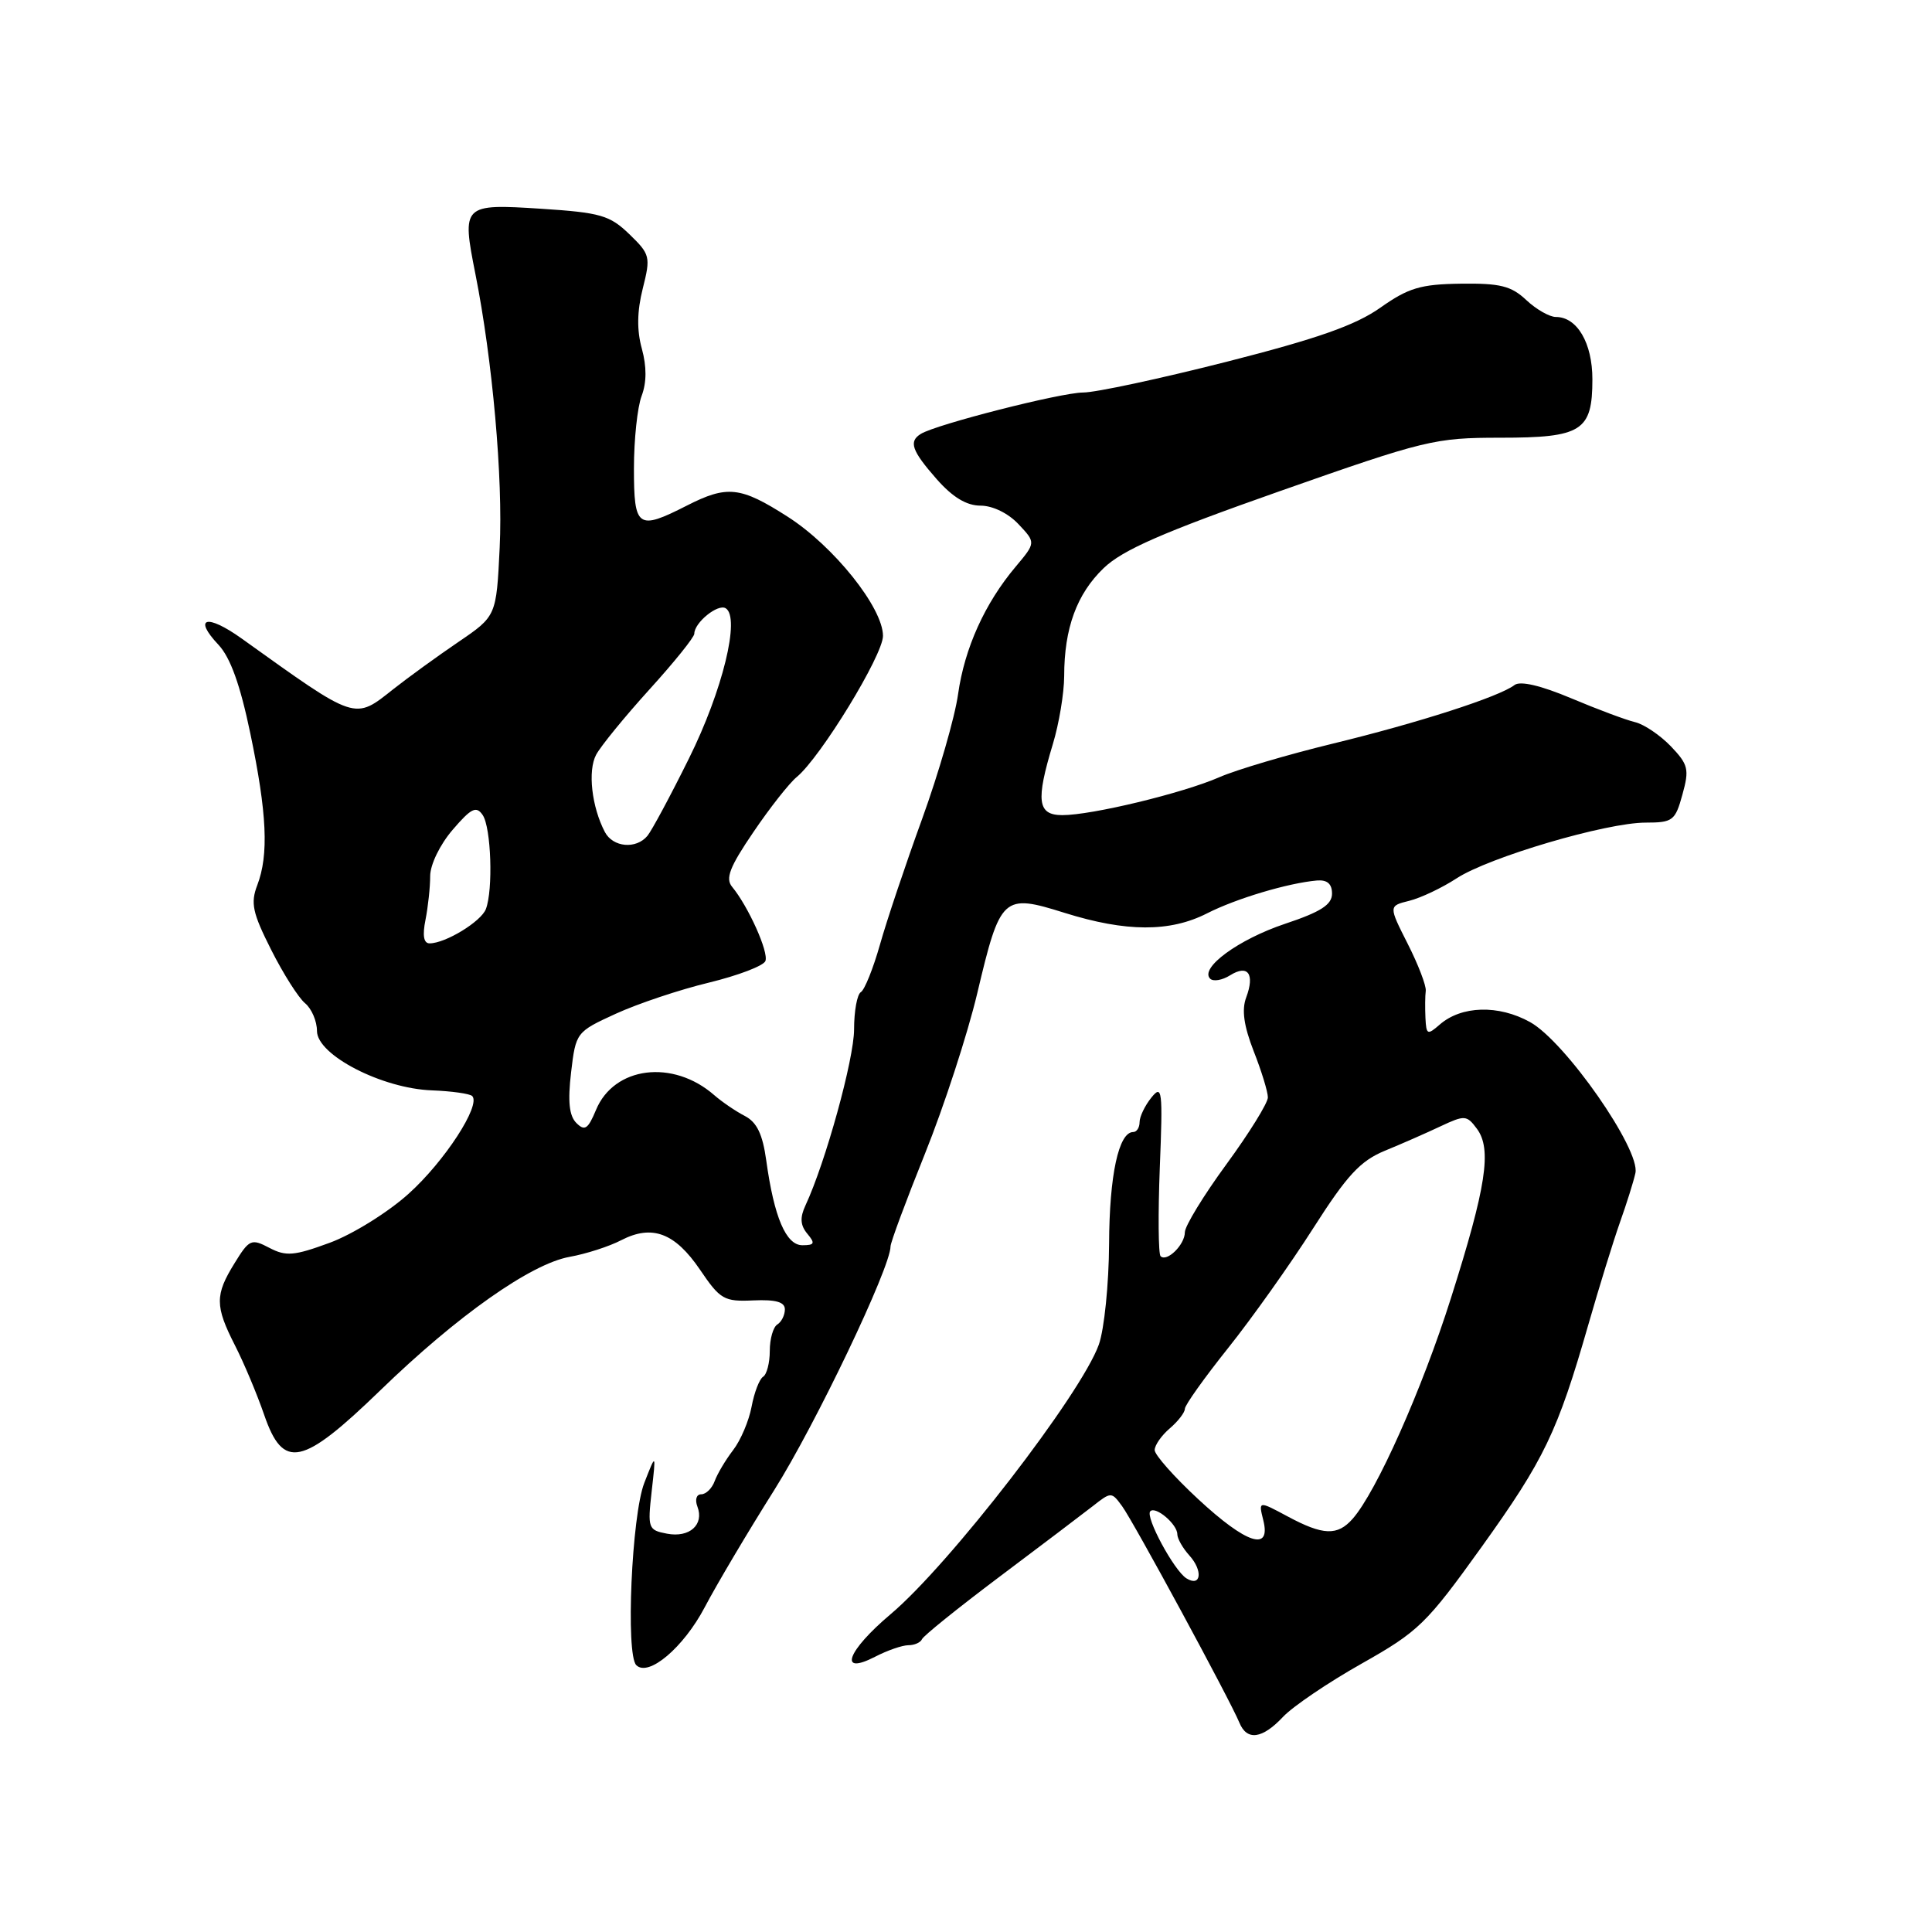 <?xml version="1.0" encoding="UTF-8" standalone="no"?>
<!DOCTYPE svg PUBLIC "-//W3C//DTD SVG 1.1//EN" "http://www.w3.org/Graphics/SVG/1.1/DTD/svg11.dtd" >
<svg xmlns="http://www.w3.org/2000/svg" xmlns:xlink="http://www.w3.org/1999/xlink" version="1.1" viewBox="0 0 256 256">
 <g >
 <path fill="currentColor"
d=" M 170.01 227.49 C 171.31 226.11 176.00 222.93 180.44 220.43 C 187.97 216.18 189.01 215.17 196.32 204.98 C 204.63 193.39 206.38 189.75 210.47 175.50 C 211.89 170.55 213.77 164.47 214.64 162.00 C 215.52 159.53 216.45 156.58 216.70 155.44 C 217.39 152.34 207.41 138.02 202.74 135.43 C 198.56 133.11 193.63 133.25 190.75 135.78 C 189.14 137.18 188.99 137.11 188.88 134.90 C 188.82 133.58 188.83 131.95 188.92 131.29 C 189.00 130.62 187.93 127.82 186.53 125.06 C 183.99 120.04 183.99 120.04 186.74 119.36 C 188.26 118.98 191.07 117.65 193.00 116.39 C 197.30 113.58 212.84 109.00 218.06 109.00 C 221.65 109.00 221.98 108.75 222.93 105.28 C 223.86 101.93 223.71 101.31 221.39 98.88 C 219.97 97.41 217.84 95.97 216.66 95.69 C 215.47 95.41 211.66 93.99 208.18 92.52 C 204.16 90.83 201.44 90.19 200.68 90.77 C 198.65 92.33 187.94 95.78 176.58 98.54 C 170.57 100.00 163.82 102.00 161.58 102.98 C 156.74 105.10 144.64 108.02 140.75 108.01 C 137.47 108.00 137.23 106.12 139.51 98.59 C 140.33 95.89 141.00 91.84 141.01 89.59 C 141.01 83.25 142.68 78.70 146.24 75.28 C 148.76 72.86 154.07 70.54 169.61 65.07 C 188.84 58.31 190.11 58.00 198.79 58.00 C 209.61 58.00 211.00 57.12 211.00 50.26 C 211.00 45.45 208.98 42.00 206.16 42.00 C 205.32 42.00 203.55 40.99 202.23 39.75 C 200.24 37.88 198.76 37.52 193.55 37.59 C 188.23 37.66 186.61 38.15 182.89 40.78 C 179.58 43.11 174.57 44.87 162.52 47.94 C 153.74 50.17 145.19 52.01 143.52 52.01 C 140.57 52.02 124.06 56.23 122.02 57.49 C 120.38 58.50 120.80 59.71 124.10 63.47 C 126.23 65.89 128.07 67.00 129.93 67.00 C 131.53 67.00 133.60 68.01 134.95 69.45 C 137.26 71.90 137.26 71.90 134.58 75.09 C 130.49 79.95 127.81 85.88 126.95 91.98 C 126.53 95.01 124.38 102.45 122.19 108.50 C 119.99 114.55 117.47 122.06 116.59 125.20 C 115.70 128.33 114.57 131.15 114.07 131.46 C 113.57 131.76 113.17 133.98 113.17 136.39 C 113.17 140.32 109.39 154.02 106.73 159.72 C 105.98 161.33 106.04 162.35 106.97 163.47 C 108.04 164.75 107.94 165.00 106.32 165.00 C 104.15 165.00 102.57 161.29 101.53 153.75 C 101.05 150.28 100.29 148.70 98.69 147.87 C 97.49 147.25 95.67 146.01 94.65 145.12 C 89.17 140.32 81.36 141.30 78.97 147.08 C 77.91 149.62 77.48 149.91 76.37 148.80 C 75.42 147.85 75.22 145.95 75.67 142.11 C 76.30 136.79 76.35 136.73 81.61 134.32 C 84.52 132.99 90.07 131.13 93.94 130.20 C 97.80 129.26 101.17 127.98 101.42 127.34 C 101.88 126.16 99.15 120.10 97.01 117.51 C 96.09 116.41 96.68 114.88 99.82 110.27 C 102.00 107.05 104.59 103.76 105.57 102.96 C 108.72 100.37 117.00 86.82 117.00 84.26 C 117.00 80.53 110.47 72.36 104.36 68.46 C 98.11 64.46 96.36 64.27 91.00 67.00 C 84.50 70.31 84.00 69.96 84.00 62.07 C 84.00 58.25 84.46 53.93 85.02 52.46 C 85.69 50.68 85.70 48.59 85.05 46.21 C 84.37 43.77 84.41 41.24 85.17 38.23 C 86.23 34.02 86.15 33.70 83.39 31.03 C 80.80 28.53 79.58 28.17 71.70 27.66 C 61.30 26.99 61.17 27.12 62.99 36.29 C 65.26 47.71 66.66 63.41 66.21 72.57 C 65.77 81.64 65.77 81.64 60.73 85.07 C 57.95 86.96 54.12 89.74 52.20 91.25 C 46.89 95.45 47.40 95.62 32.01 84.60 C 27.39 81.30 25.53 81.81 28.95 85.44 C 30.53 87.13 31.83 90.75 33.17 97.19 C 35.38 107.78 35.63 113.27 34.09 117.29 C 33.18 119.66 33.46 120.96 35.93 125.85 C 37.53 129.03 39.55 132.21 40.42 132.93 C 41.29 133.65 42.00 135.31 42.00 136.61 C 42.00 139.79 50.61 144.24 57.25 144.48 C 59.86 144.58 62.25 144.92 62.57 145.23 C 63.76 146.43 58.90 153.91 54.13 158.19 C 51.40 160.65 46.71 163.56 43.70 164.67 C 38.97 166.41 37.90 166.50 35.70 165.35 C 33.30 164.09 33.03 164.21 31.08 167.38 C 28.47 171.59 28.48 173.06 31.14 178.28 C 32.32 180.59 34.06 184.73 35.01 187.49 C 37.53 194.80 40.02 194.27 50.39 184.23 C 60.59 174.34 70.33 167.47 75.47 166.54 C 77.65 166.15 80.73 165.16 82.32 164.33 C 86.41 162.22 89.43 163.35 92.76 168.25 C 95.43 172.19 95.94 172.49 99.82 172.31 C 102.80 172.18 104.00 172.52 104.00 173.50 C 104.00 174.26 103.55 175.16 103.00 175.50 C 102.45 175.84 102.00 177.41 102.00 179.00 C 102.00 180.59 101.60 182.13 101.11 182.43 C 100.63 182.73 99.94 184.51 99.59 186.39 C 99.24 188.26 98.14 190.86 97.14 192.15 C 96.15 193.44 95.05 195.29 94.70 196.25 C 94.35 197.21 93.55 198.00 92.92 198.00 C 92.28 198.00 92.06 198.71 92.41 199.63 C 93.33 202.03 91.36 203.79 88.38 203.22 C 85.89 202.75 85.80 202.51 86.35 197.61 C 86.93 192.50 86.93 192.50 85.37 196.50 C 83.70 200.79 82.89 219.22 84.31 220.64 C 85.92 222.25 90.57 218.31 93.38 212.97 C 94.96 209.96 99.10 202.98 102.58 197.46 C 108.08 188.72 118.00 167.95 118.00 165.16 C 118.00 164.63 120.06 159.09 122.57 152.85 C 125.08 146.61 128.20 137.05 129.49 131.62 C 132.55 118.70 132.88 118.39 141.07 120.96 C 149.22 123.51 155.03 123.53 159.95 121.02 C 163.80 119.06 170.67 117.01 174.50 116.67 C 175.86 116.56 176.50 117.11 176.50 118.41 C 176.50 119.87 175.02 120.83 170.27 122.41 C 164.09 124.48 158.93 128.27 160.35 129.68 C 160.76 130.09 161.95 129.89 163.00 129.23 C 165.36 127.76 166.29 129.05 165.13 132.16 C 164.51 133.80 164.81 135.92 166.12 139.29 C 167.16 141.92 168.00 144.68 168.00 145.41 C 168.00 146.15 165.53 150.14 162.50 154.28 C 159.47 158.42 157.00 162.47 157.00 163.28 C 157.00 164.93 154.61 167.28 153.78 166.45 C 153.49 166.15 153.44 160.87 153.68 154.71 C 154.09 144.43 153.99 143.66 152.56 145.44 C 151.70 146.51 151.00 147.97 151.00 148.69 C 151.00 149.41 150.62 150.00 150.16 150.00 C 148.23 150.00 147.00 155.70 146.96 164.80 C 146.93 170.14 146.32 176.15 145.60 178.17 C 143.26 184.72 125.82 207.31 118.01 213.89 C 112.24 218.76 111.02 222.07 115.95 219.53 C 117.57 218.69 119.56 218.00 120.37 218.00 C 121.17 218.00 121.98 217.64 122.17 217.20 C 122.35 216.76 126.96 213.05 132.41 208.95 C 137.87 204.85 143.44 200.63 144.80 199.57 C 147.23 197.66 147.28 197.66 148.68 199.57 C 150.18 201.60 162.99 225.26 164.22 228.25 C 165.22 230.70 167.25 230.43 170.01 227.49 Z  M 157.21 209.14 C 155.57 208.12 151.71 200.96 152.42 200.25 C 153.13 199.53 156.00 201.97 156.00 203.29 C 156.00 203.87 156.72 205.14 157.60 206.11 C 159.43 208.14 159.15 210.34 157.21 209.14 Z  M 158.75 198.63 C 155.59 195.70 153.00 192.78 153.00 192.14 C 153.00 191.50 153.90 190.21 155.00 189.27 C 156.10 188.33 157.00 187.16 157.00 186.68 C 157.00 186.19 159.59 182.56 162.75 178.60 C 165.91 174.64 170.97 167.51 174.00 162.76 C 178.49 155.72 180.24 153.83 183.50 152.48 C 185.70 151.58 189.02 150.12 190.88 149.24 C 194.08 147.74 194.35 147.75 195.70 149.57 C 197.70 152.27 196.94 157.25 192.26 172.00 C 188.42 184.13 182.38 197.68 179.23 201.25 C 177.22 203.53 175.32 203.46 170.61 200.93 C 166.75 198.86 166.75 198.86 167.39 201.43 C 168.45 205.65 165.17 204.59 158.75 198.63 Z  M 56.38 121.88 C 56.72 120.16 57.00 117.55 57.00 116.09 C 57.00 114.58 58.29 111.92 59.97 109.96 C 62.45 107.07 63.11 106.75 63.96 108.00 C 65.08 109.66 65.36 117.91 64.38 120.46 C 63.74 122.12 59.02 125.00 56.92 125.00 C 56.14 125.00 55.96 123.96 56.38 121.88 Z  M 80.15 110.25 C 78.40 106.91 77.86 102.13 78.99 100.01 C 79.61 98.85 82.79 94.96 86.06 91.35 C 89.33 87.75 92.00 84.43 92.00 83.97 C 92.00 82.50 95.13 79.96 96.16 80.60 C 98.12 81.81 95.75 91.52 91.29 100.50 C 88.84 105.45 86.36 110.06 85.79 110.75 C 84.29 112.56 81.22 112.28 80.15 110.25 Z "/>
</g>
</svg>